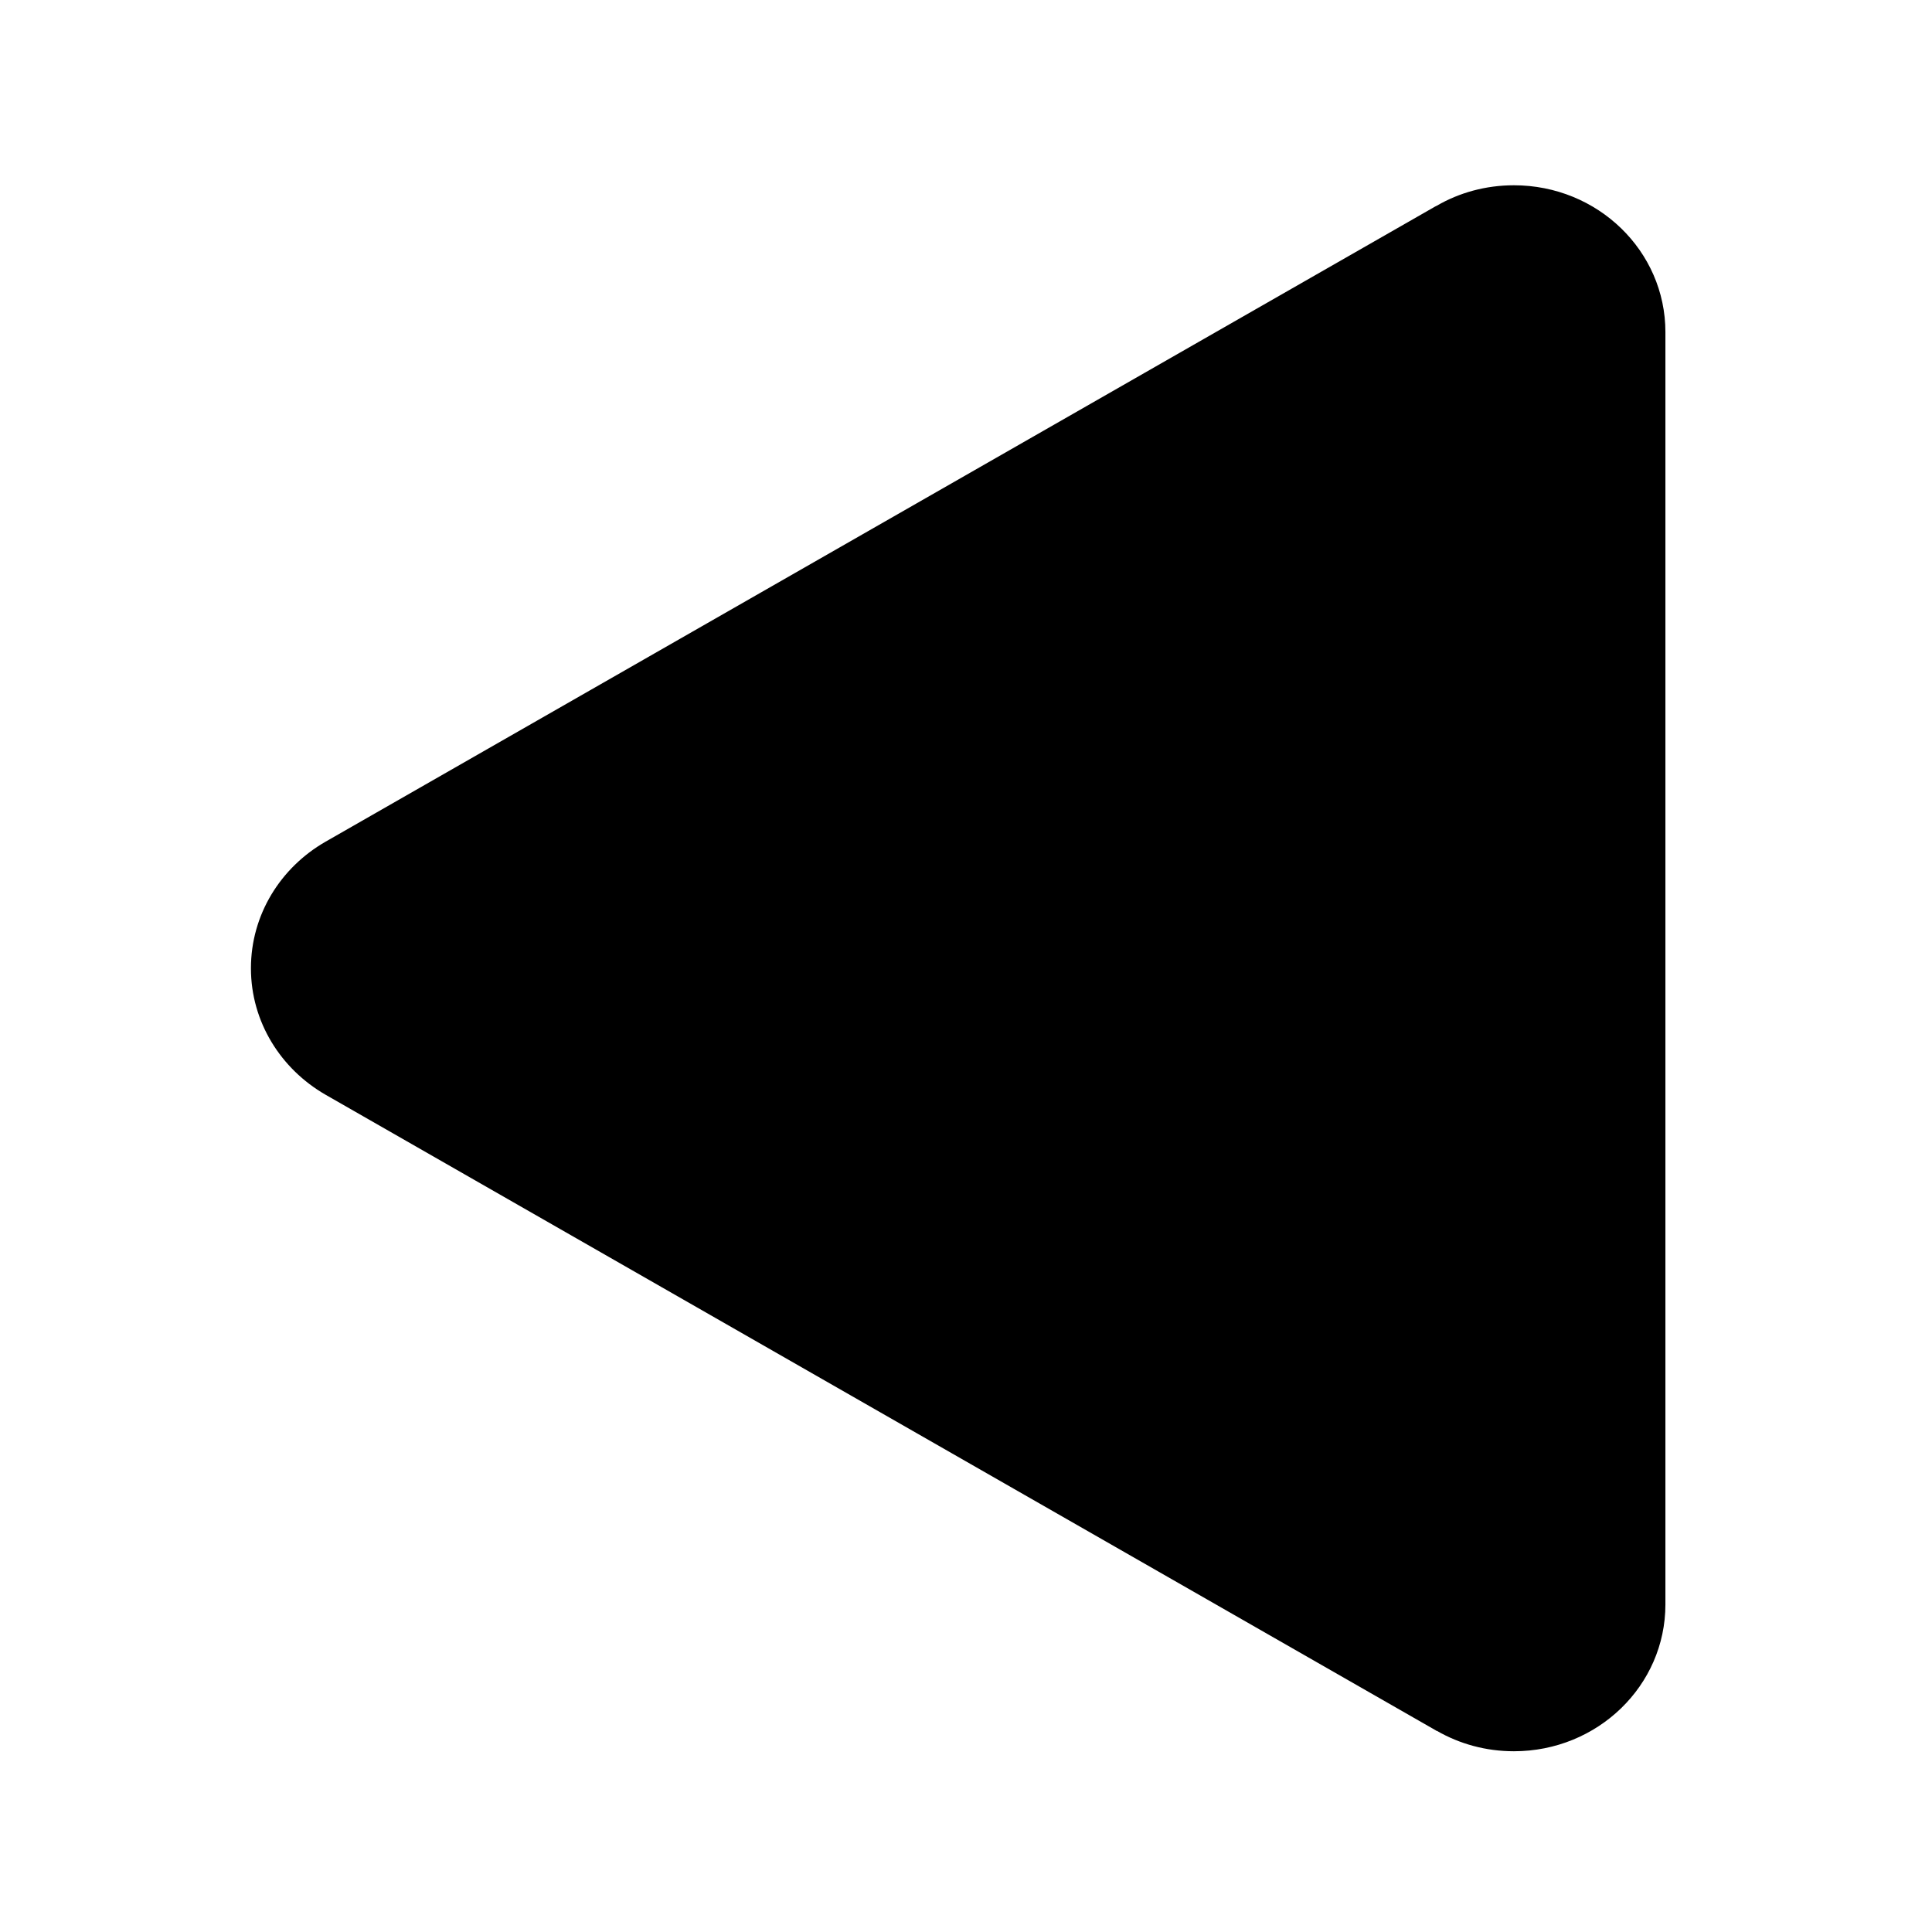 <?xml version="1.0" standalone="no"?><!DOCTYPE svg PUBLIC "-//W3C//DTD SVG 1.1//EN" "http://www.w3.org/Graphics/SVG/1.1/DTD/svg11.dtd"><svg t="1709225902641" class="icon" viewBox="0 0 1024 1024" version="1.1" xmlns="http://www.w3.org/2000/svg" p-id="1447" xmlns:xlink="http://www.w3.org/1999/xlink" width="200" height="200"><path d="M133 513.2c0 28.5 15.9 53.4 39.5 67l588.1 336.7c0.2 0.1 0.4 0.2 0.6 0.4l0.4 0.1c12 6.9 25.9 10.8 40.8 10.8 44.4 0 80.3-34.8 80.3-77.8V176c0-43-35.9-77.8-80.3-77.8-14.9 0-28.9 3.9-40.8 10.8l-0.4 0.2-0.6 0.3-588.2 336.7c-23.6 13.6-39.4 38.5-39.4 67z m0 0" p-id="1448"></path></svg>